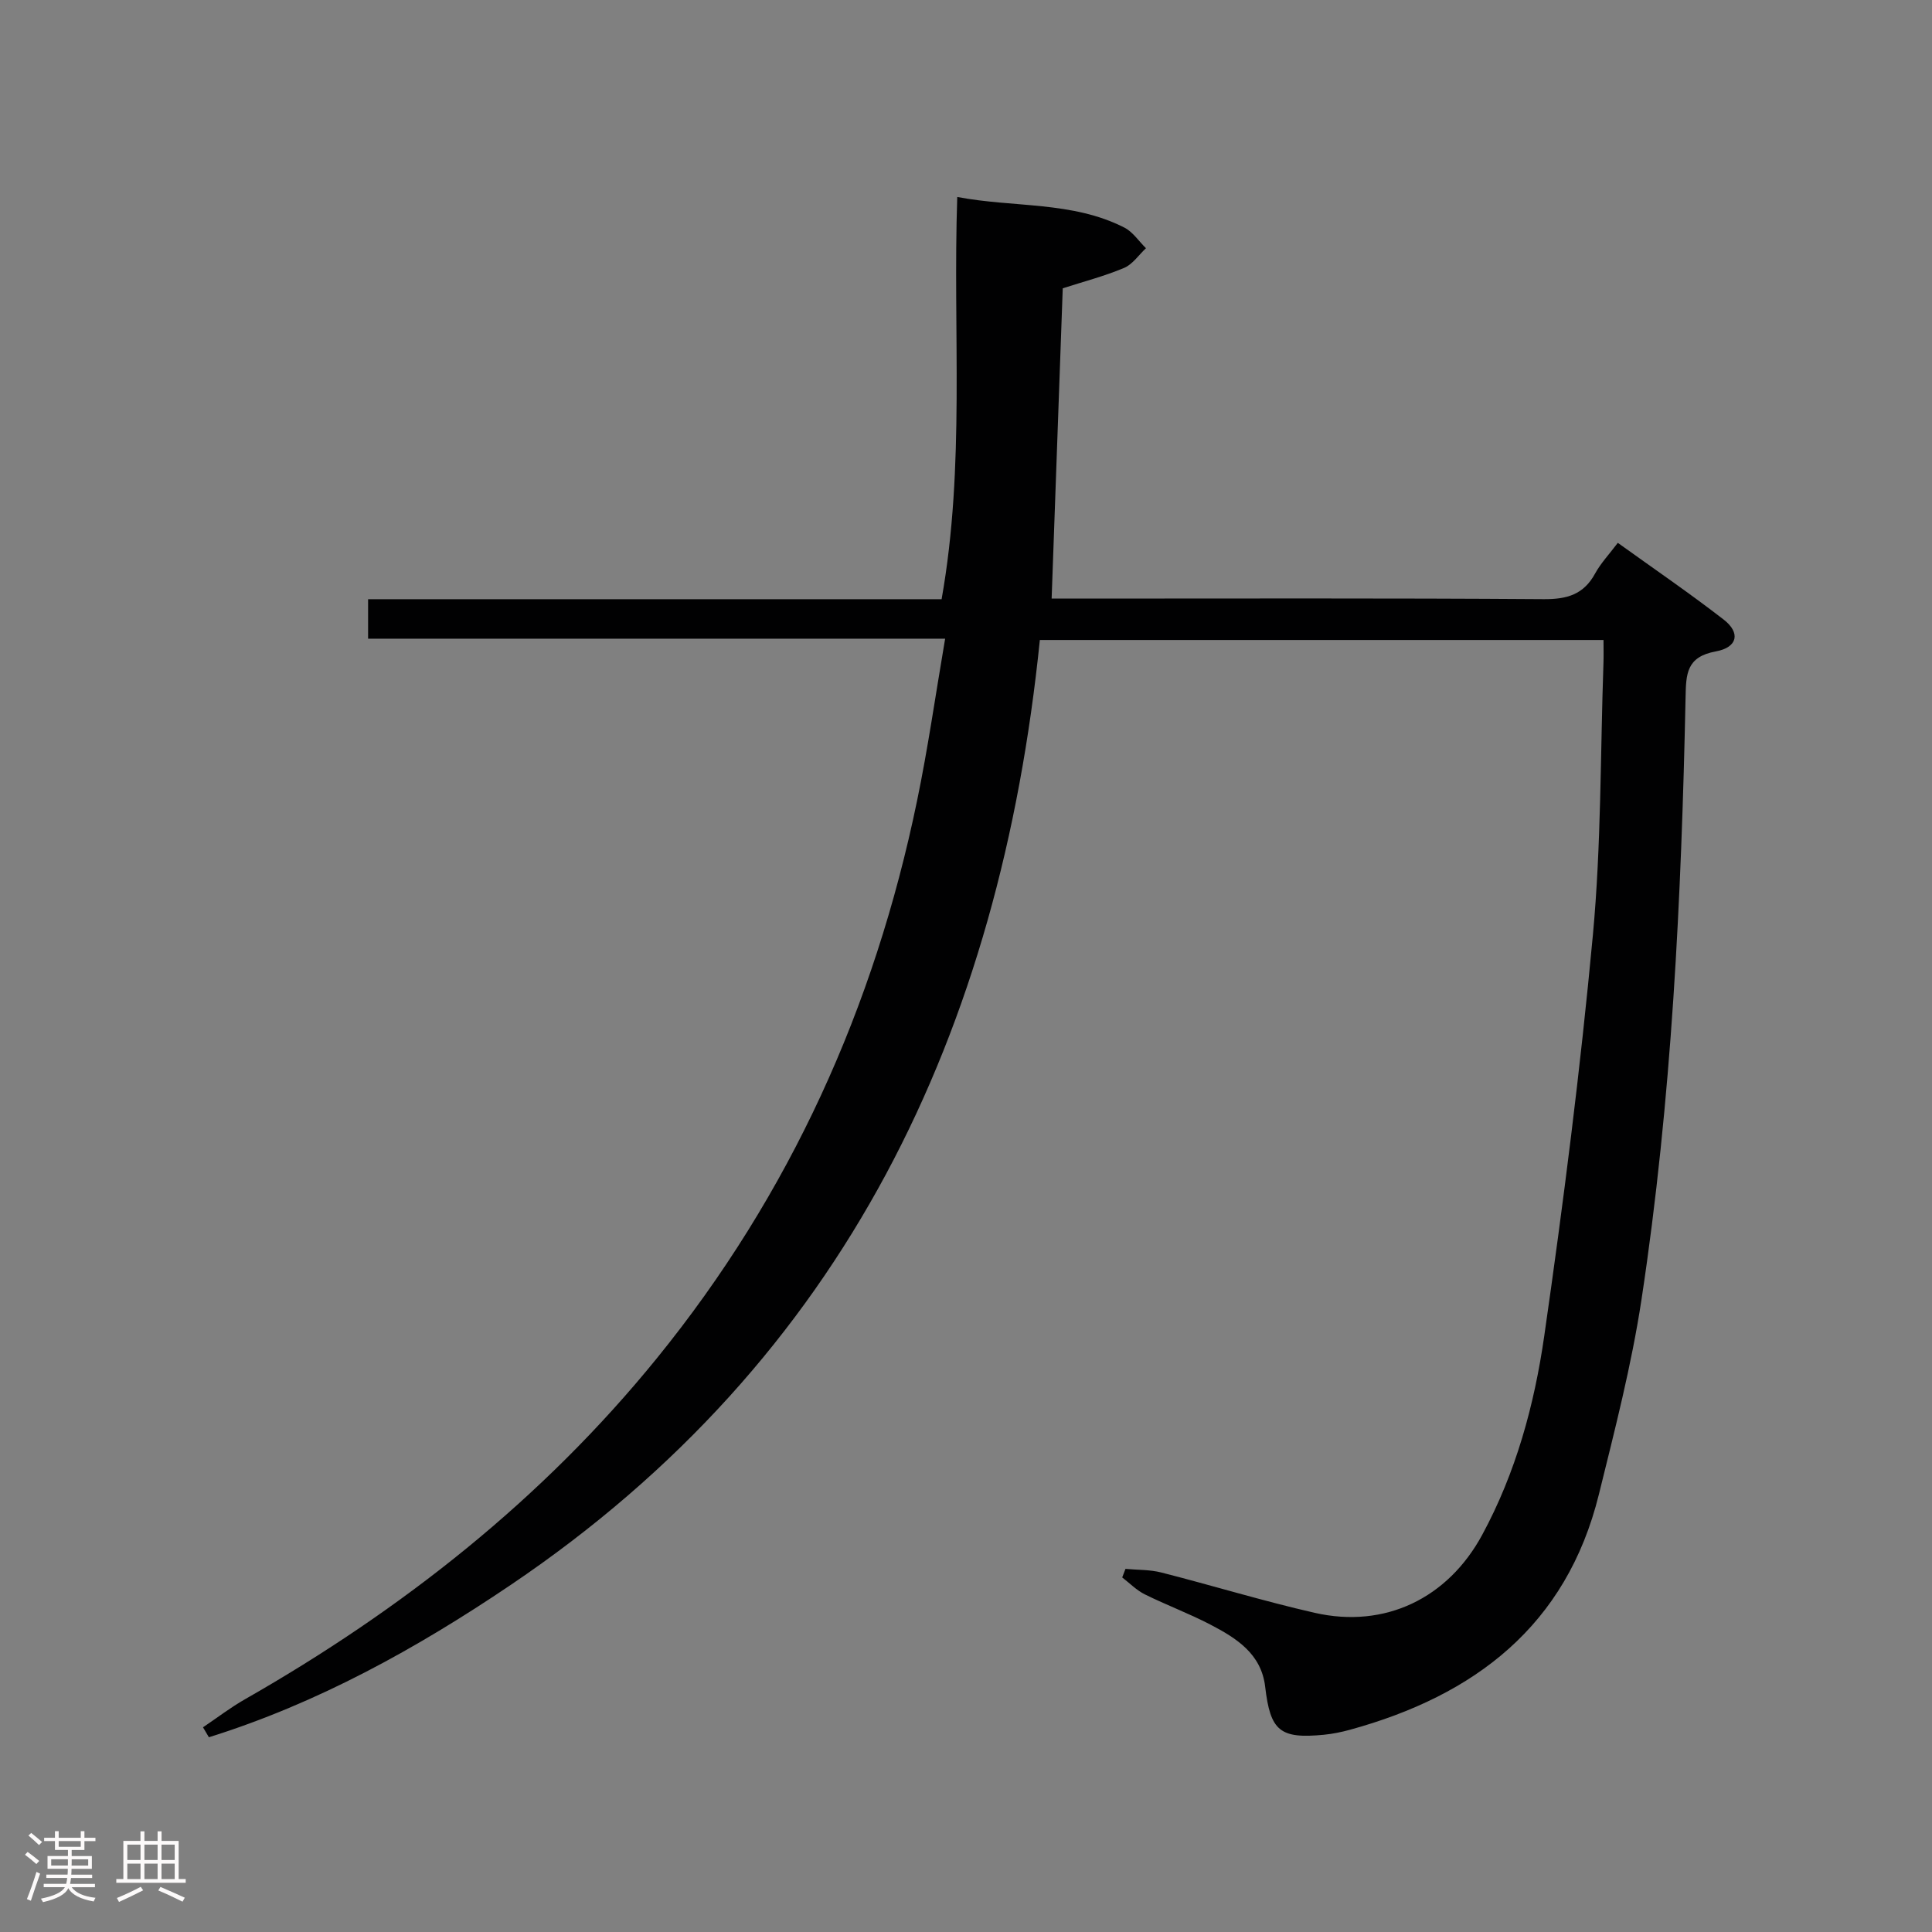 <svg enable-background="new 0 0 400 400" viewBox="0 0 400 400" xmlns="http://www.w3.org/2000/svg"><rect x="0" y="0" width="400" height="400" fill="#808080" stroke="none"/><path d="m5.17 384 .55-.58c.85.61 1.65 1.24 2.4 1.87l-.59.64c-.83-.73-1.62-1.38-2.36-1.93m1.22 9.53-.82-.34c.71-1.76 1.37-3.64 1.98-5.63.24.13.5.25.76.36-.6 1.67-1.24 3.54-1.92 5.61m-.5-13.5.57-.54c.56.44 1.31 1.06 2.26 1.87l-.64.64c-.68-.66-1.41-1.32-2.19-1.97m3.25.46h2.24v-1.36h.77v1.36h4.57v-1.36h.76v1.36h2.28v.69h-2.28v1.84h-2.64v1.26h4.18v2.64h-4.21c0 .45-.02.86-.05 1.21h4.32v.69h-4.38c-.04.34-.1.75-.19 1.22h5.15v.69h-4.82c.87 1.19 2.51 1.92 4.93 2.19-.17.31-.3.57-.37.76-2.77-.49-4.52-1.41-5.26-2.76-.56 1.26-2.3 2.23-5.24 2.9-.12-.24-.26-.48-.43-.72 2.73-.55 4.38-1.34 4.96-2.38h-4.38v-.69h4.65c.1-.38.17-.79.21-1.22h-4.32v-.69h4.4c.03-.34.05-.75.05-1.21h-4.2v-2.64h4.23v-1.26h-2.69v-1.84h-2.24zm1.46 4.46v1.29h3.45c.01-.4.02-.57.01-.53v-.32-.45h-3.46zm1.55-2.59h4.57v-1.19h-4.57zm6.11 2.59h-3.42v.77c-.02.19-.01.37-.02.53h3.44z" fill="#fcfafa"/><path d="m32.63 379.16h.82v1.98h3.54v7.89h1.46v.78h-14.37v-.78h1.46v-7.89h3.54v-1.98h.82v1.98h2.73zm-3.49 11.48.5.73c-1.61.82-3.28 1.63-5 2.41-.13-.27-.28-.55-.44-.82 1.75-.72 3.4-1.49 4.94-2.32m-2.78-5.55h2.73v-3.18h-2.73zm0 3.95h2.73v-3.2h-2.73zm3.54-3.95h2.73v-3.18h-2.73zm0 3.95h2.73v-3.2h-2.73zm7.89 4.68c-1.84-.92-3.51-1.7-5.02-2.32l.45-.73c1.89.8 3.57 1.55 5.04 2.23zm-1.62-11.81h-2.73v3.18h2.73zm-2.73 7.13h2.73v-3.2h-2.73z" fill="#fcfafa"/><path d="m195.68 132.23c-40.56 0-79.83 0-119.47 0 0-2.77 0-5.18 0-8.17h118.74c4.92-27.76 2.29-55.28 3.24-83.28 11.73 2.24 23.77.82 34.6 6.34 1.76.9 2.99 2.82 4.47 4.27-1.5 1.4-2.77 3.35-4.55 4.09-4.11 1.72-8.46 2.85-12.68 4.21-.76 21.2-1.52 42.41-2.3 64.24h4.93c32.33 0 64.65-.11 96.97.12 4.81.03 8.25-.96 10.62-5.31 1.17-2.14 2.91-3.97 4.7-6.35 7.47 5.37 14.86 10.42 21.92 15.89 3.51 2.72 2.93 5.75-1.64 6.59-6.09 1.12-6.15 4.68-6.25 9.47-.87 41.74-2.86 83.42-9.13 124.74-2.06 13.57-5.52 26.96-8.82 40.32-6.71 27.19-25.71 41.64-51.54 48.73-1.75.48-3.56.85-5.37 1.03-9.16.89-11.11-.79-12.18-9.94-.8-6.84-5.98-10.07-11.35-12.87-4.41-2.3-9.1-4.04-13.56-6.25-1.72-.85-3.14-2.32-4.69-3.51.23-.59.45-1.18.68-1.77 2.48.23 5.04.14 7.42.75 10.61 2.7 21.09 5.92 31.76 8.35 14.55 3.31 27.56-3.01 34.67-16.14 6.98-12.89 10.8-26.91 12.85-41.18 3.97-27.58 7.49-55.26 10.07-83.01 1.74-18.68 1.54-37.55 2.19-56.33.05-1.47.01-2.95.01-4.76-38.94 0-77.51 0-116.7 0-8.23 80.92-40.22 148.82-109.52 195.62-19.51 13.18-40 24.52-62.52 31.56-.41-.69-.81-1.38-1.22-2.06 2.89-1.94 5.66-4.08 8.68-5.8 32.54-18.57 61.56-41.38 85.28-70.6 27.59-33.97 45.05-72.69 53.87-115.39 2.25-10.84 3.81-21.82 5.82-33.6z" fill="#010102"/></svg>